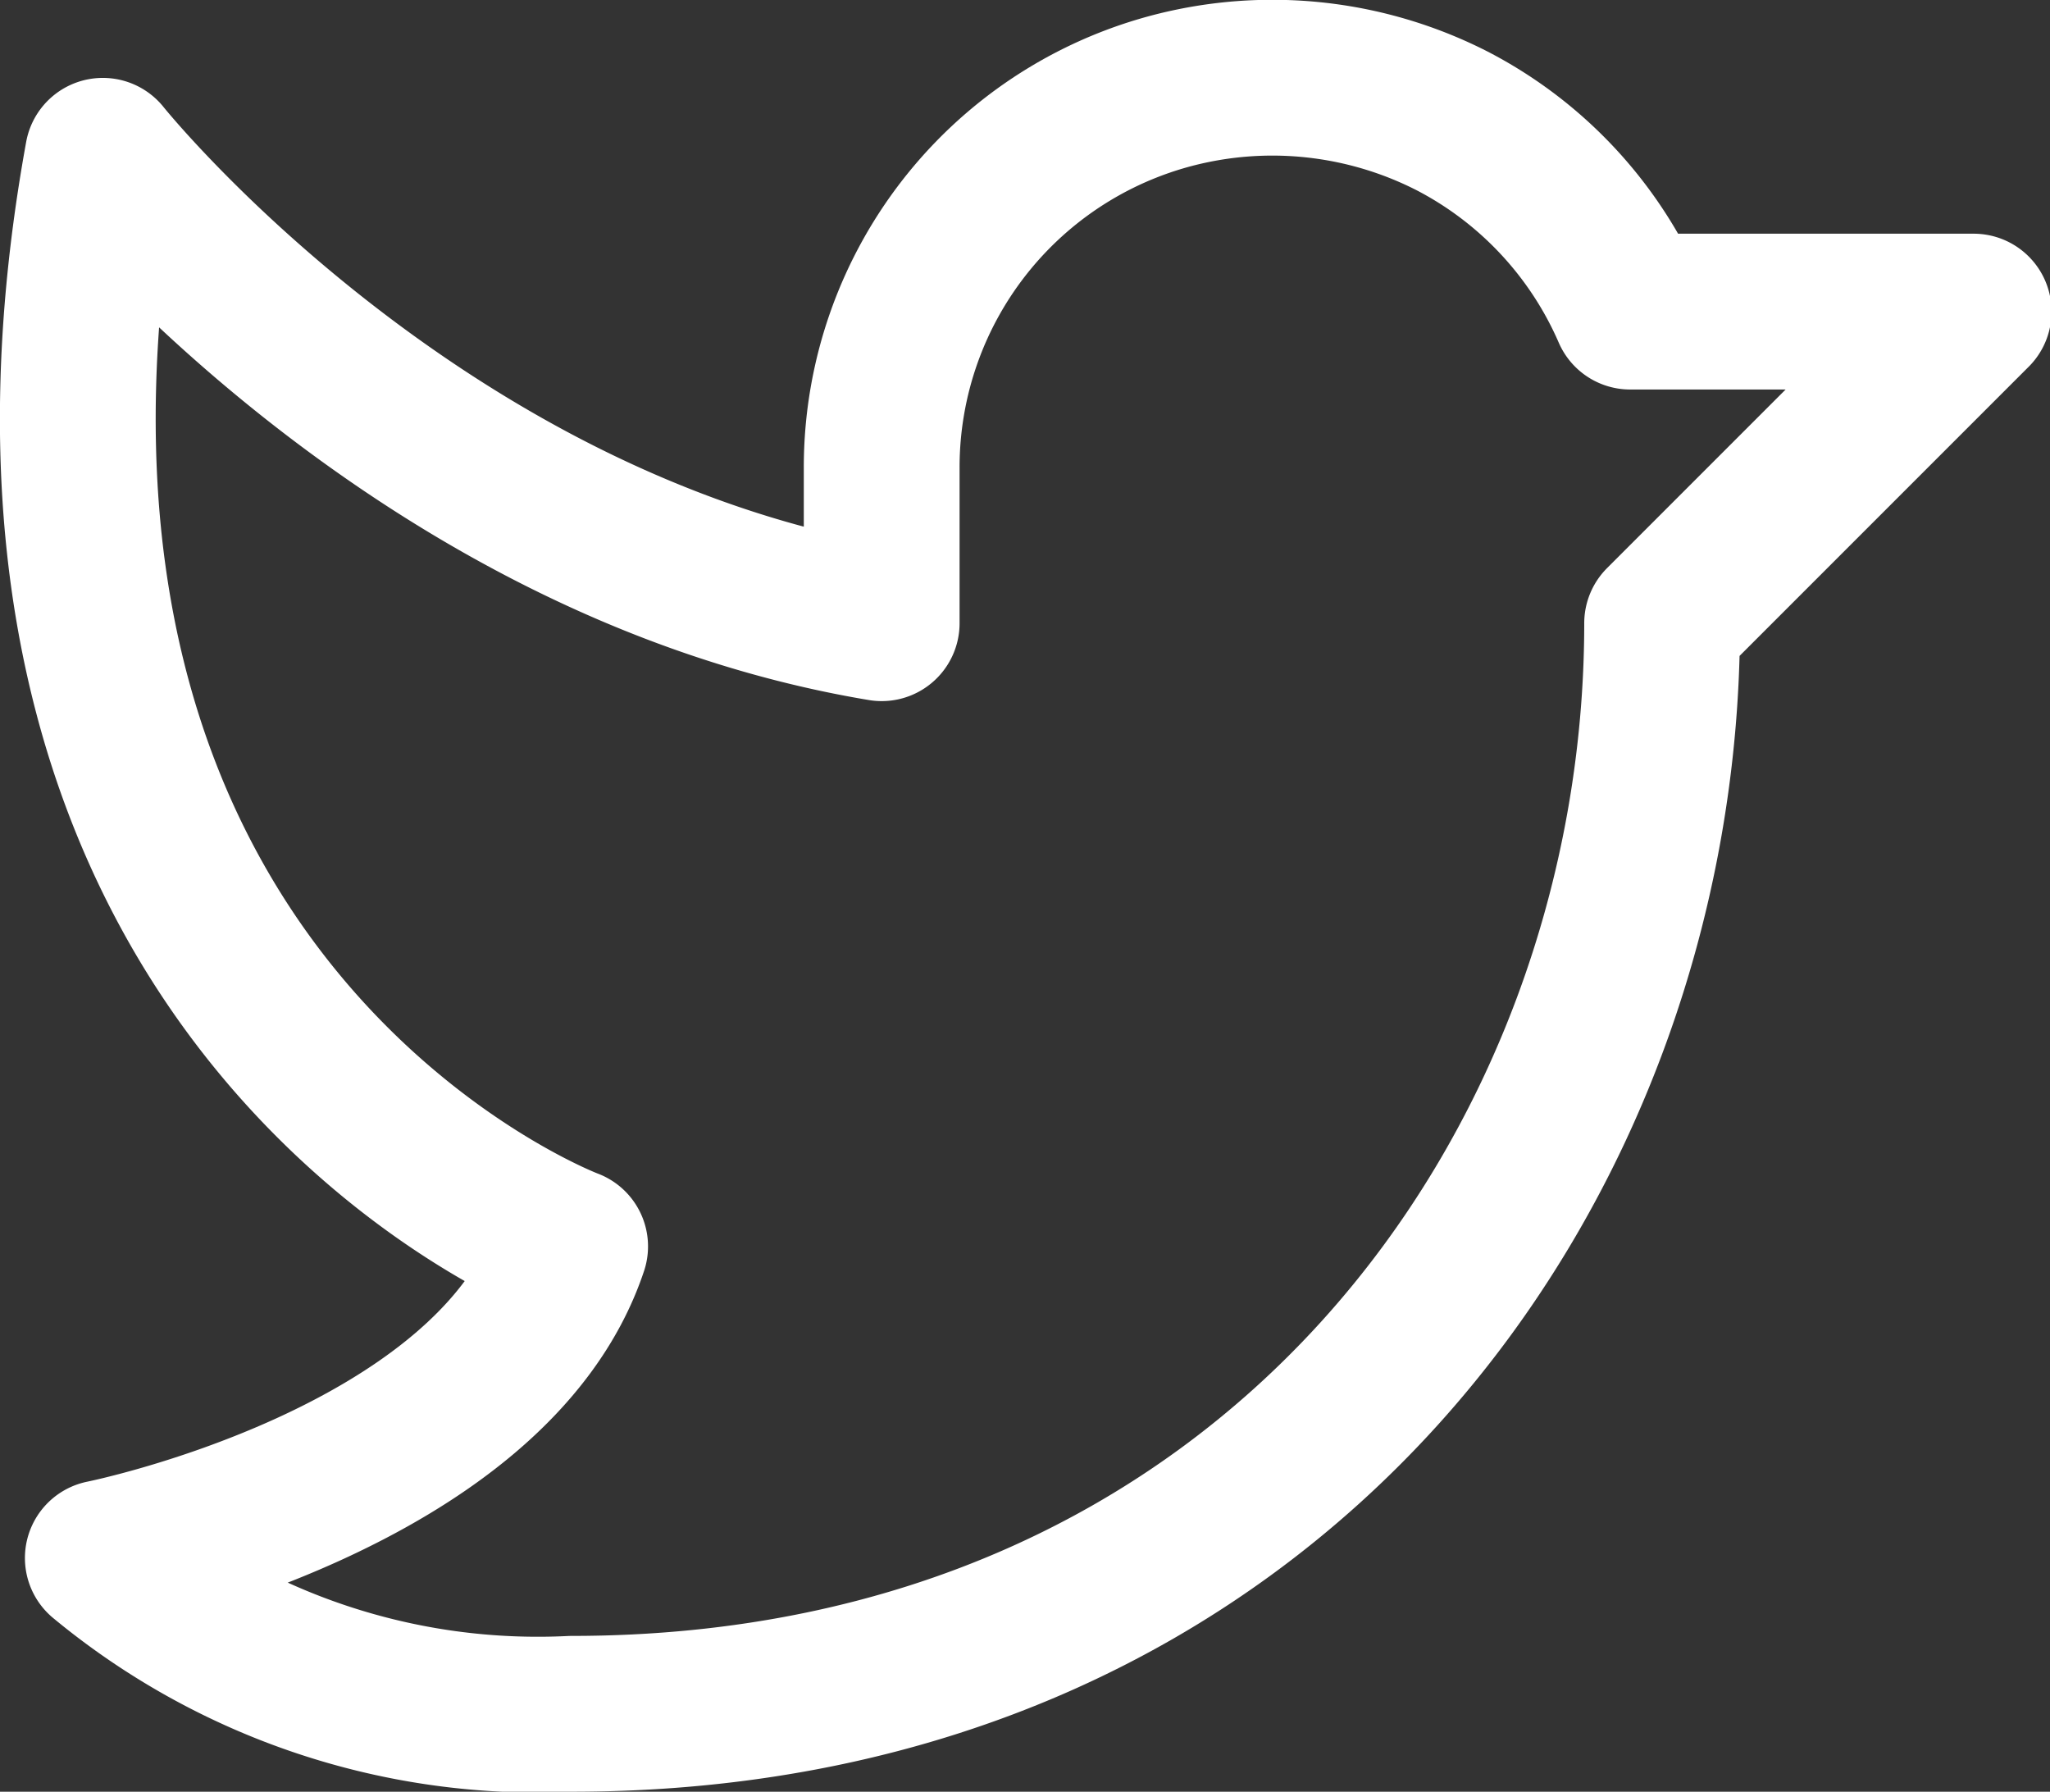<svg id="Capa_1" data-name="Capa 1" xmlns="http://www.w3.org/2000/svg" viewBox="0 0 26.32 23"><rect x="0" y="0" width="26.32" height="23" fill="#333333" stroke="none"/><defs><style>.cls-1{fill:none;stroke:#fff;stroke-linecap:round;stroke-linejoin:round;stroke-width:2px;}</style></defs><path class="cls-1" d="M1.52,20.74s5-1,6-4c0,0-8-3-6-14,0,0,4,5,10,6v-2a5,5,0,0,1,4-4.9,5.08,5.08,0,0,1,3.32.45,5,5,0,0,1,2.29,2.45h4.41l-4,4c0,7-5,14-14,14A8.76,8.76,0,0,1,1.52,20.74Z" transform="translate(-0.2 -0.74)"/></svg>